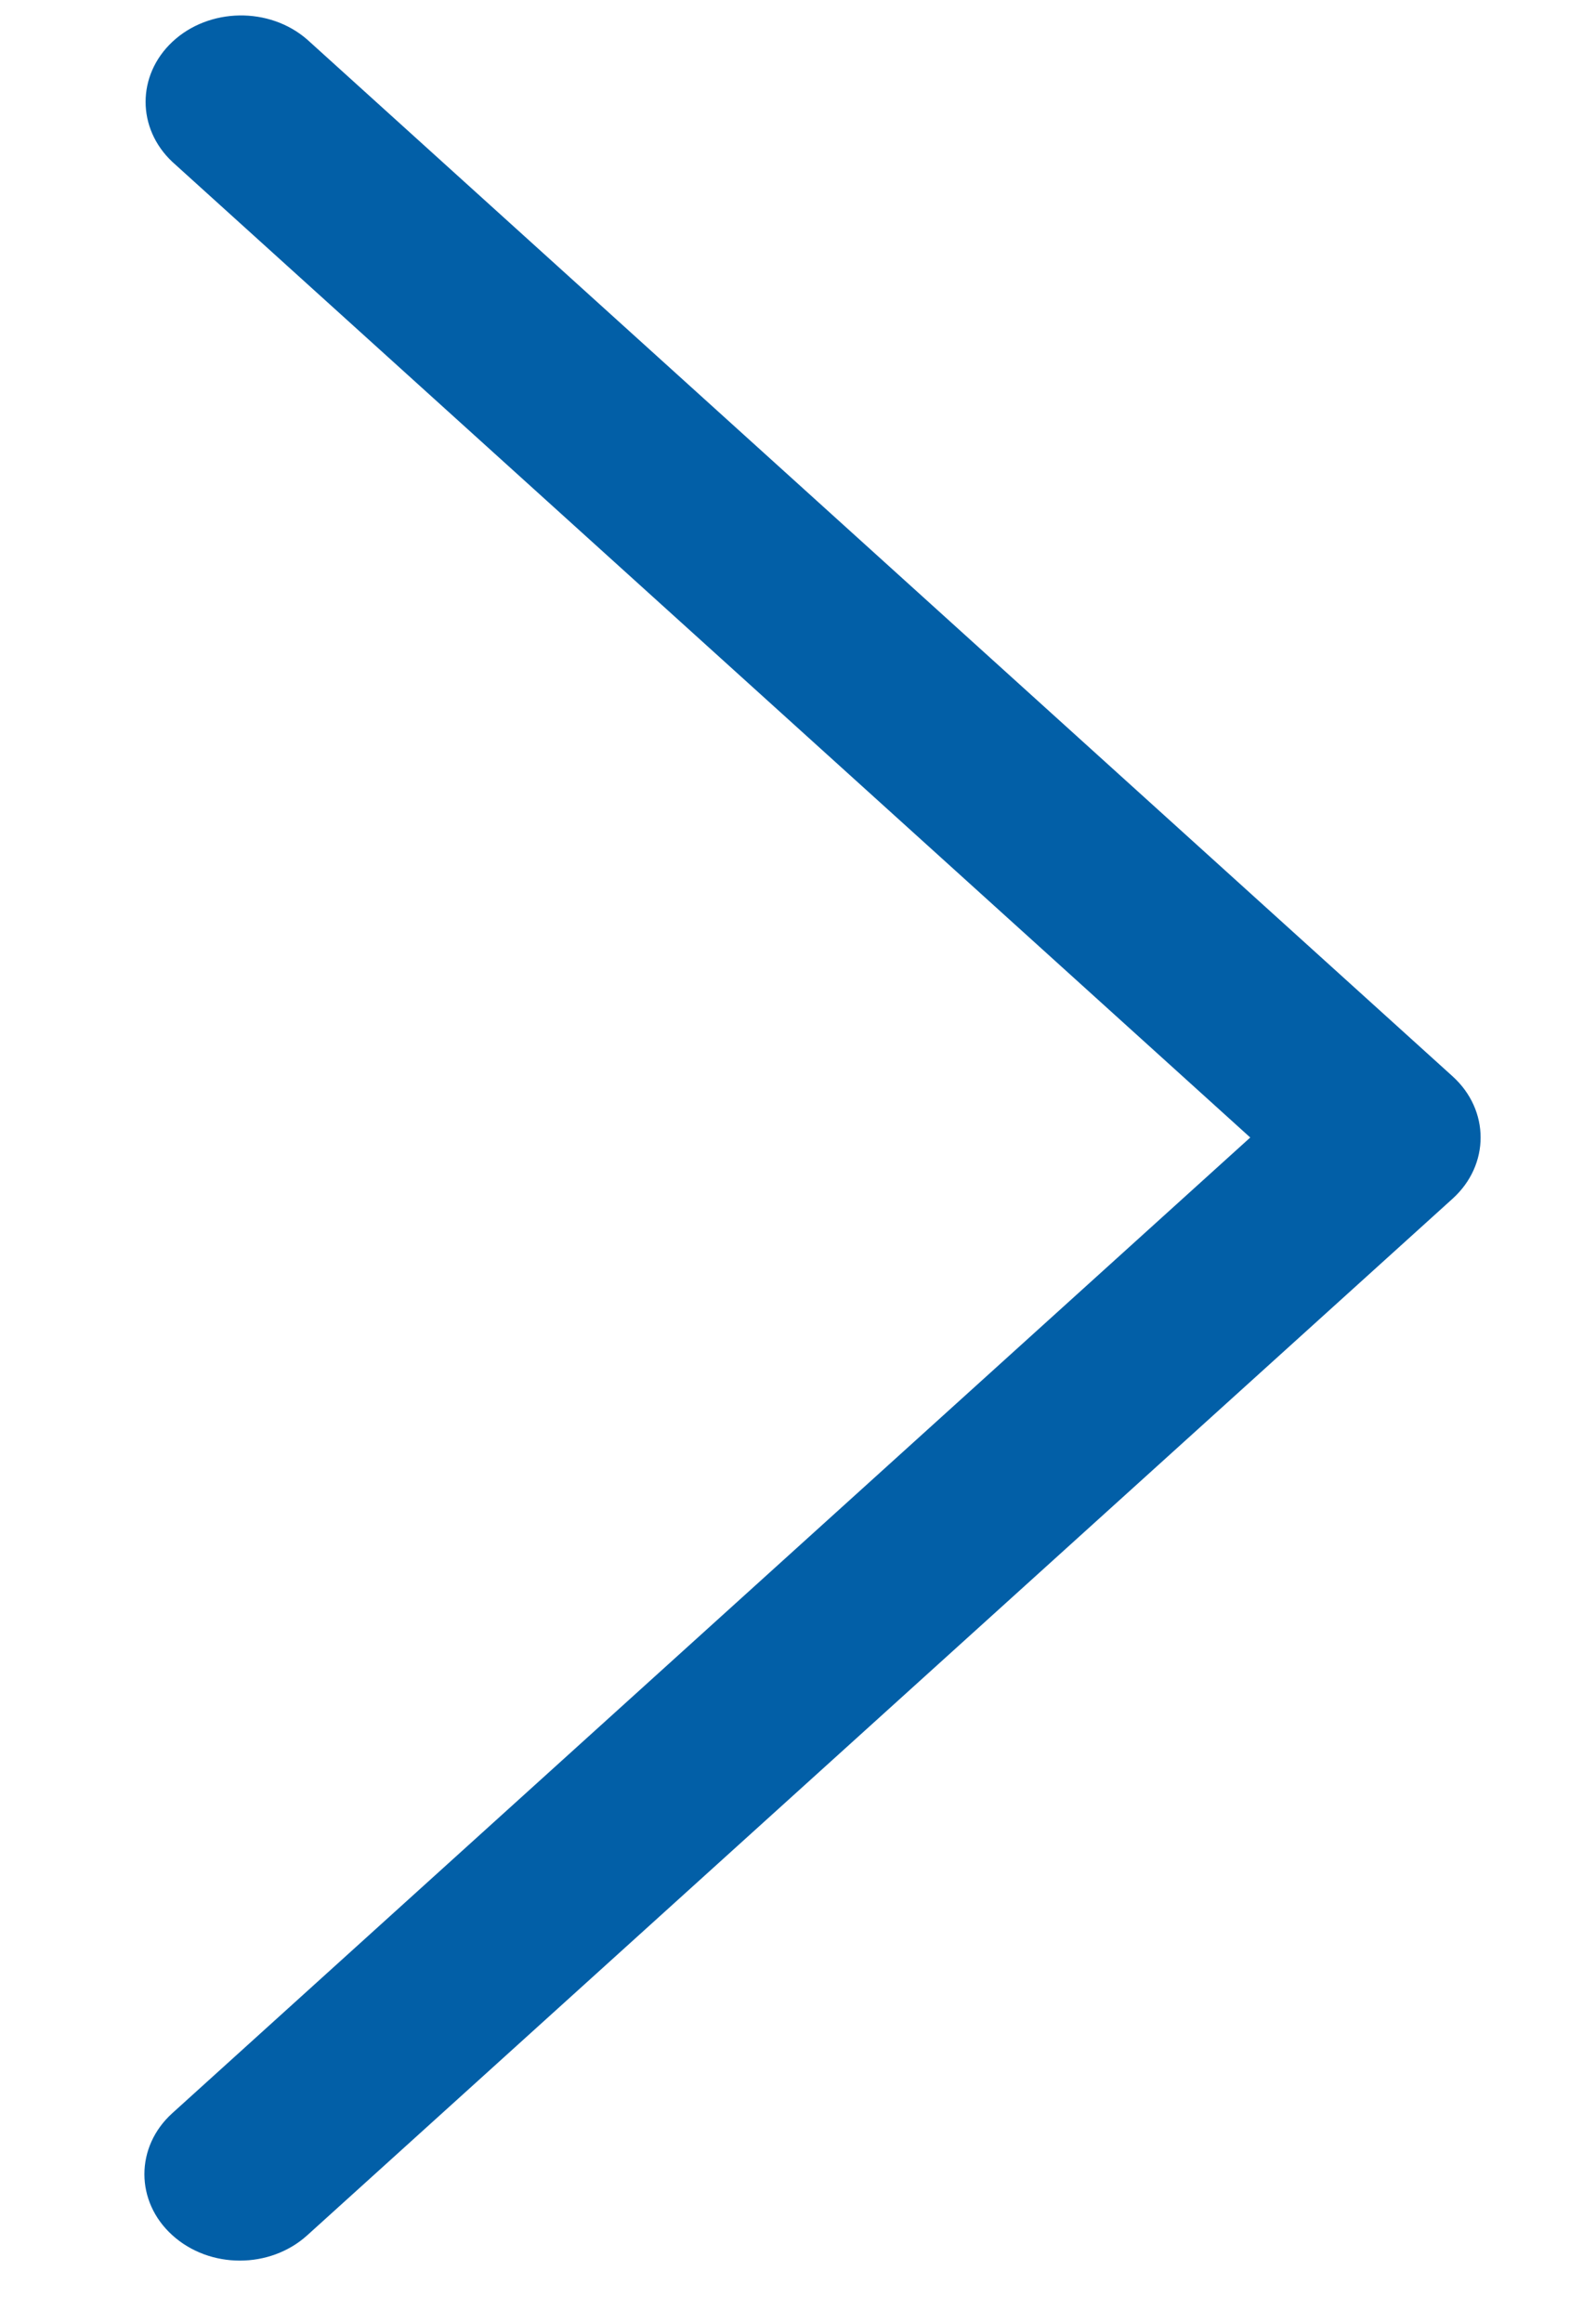 <svg width="11" height="16" viewBox="0 0 11 16" fill="none" xmlns="http://www.w3.org/2000/svg">
<path d="M10.012 7.413L2.118 0.273C1.857 0.045 1.44 0.052 1.188 0.288C0.942 0.519 0.942 0.884 1.188 1.115L8.617 7.834L1.188 14.553C0.931 14.785 0.931 15.162 1.188 15.394C1.445 15.627 1.861 15.627 2.118 15.394L10.012 8.255C10.269 8.022 10.269 7.646 10.012 7.413Z" fill="#025FA7"/>
</svg>

